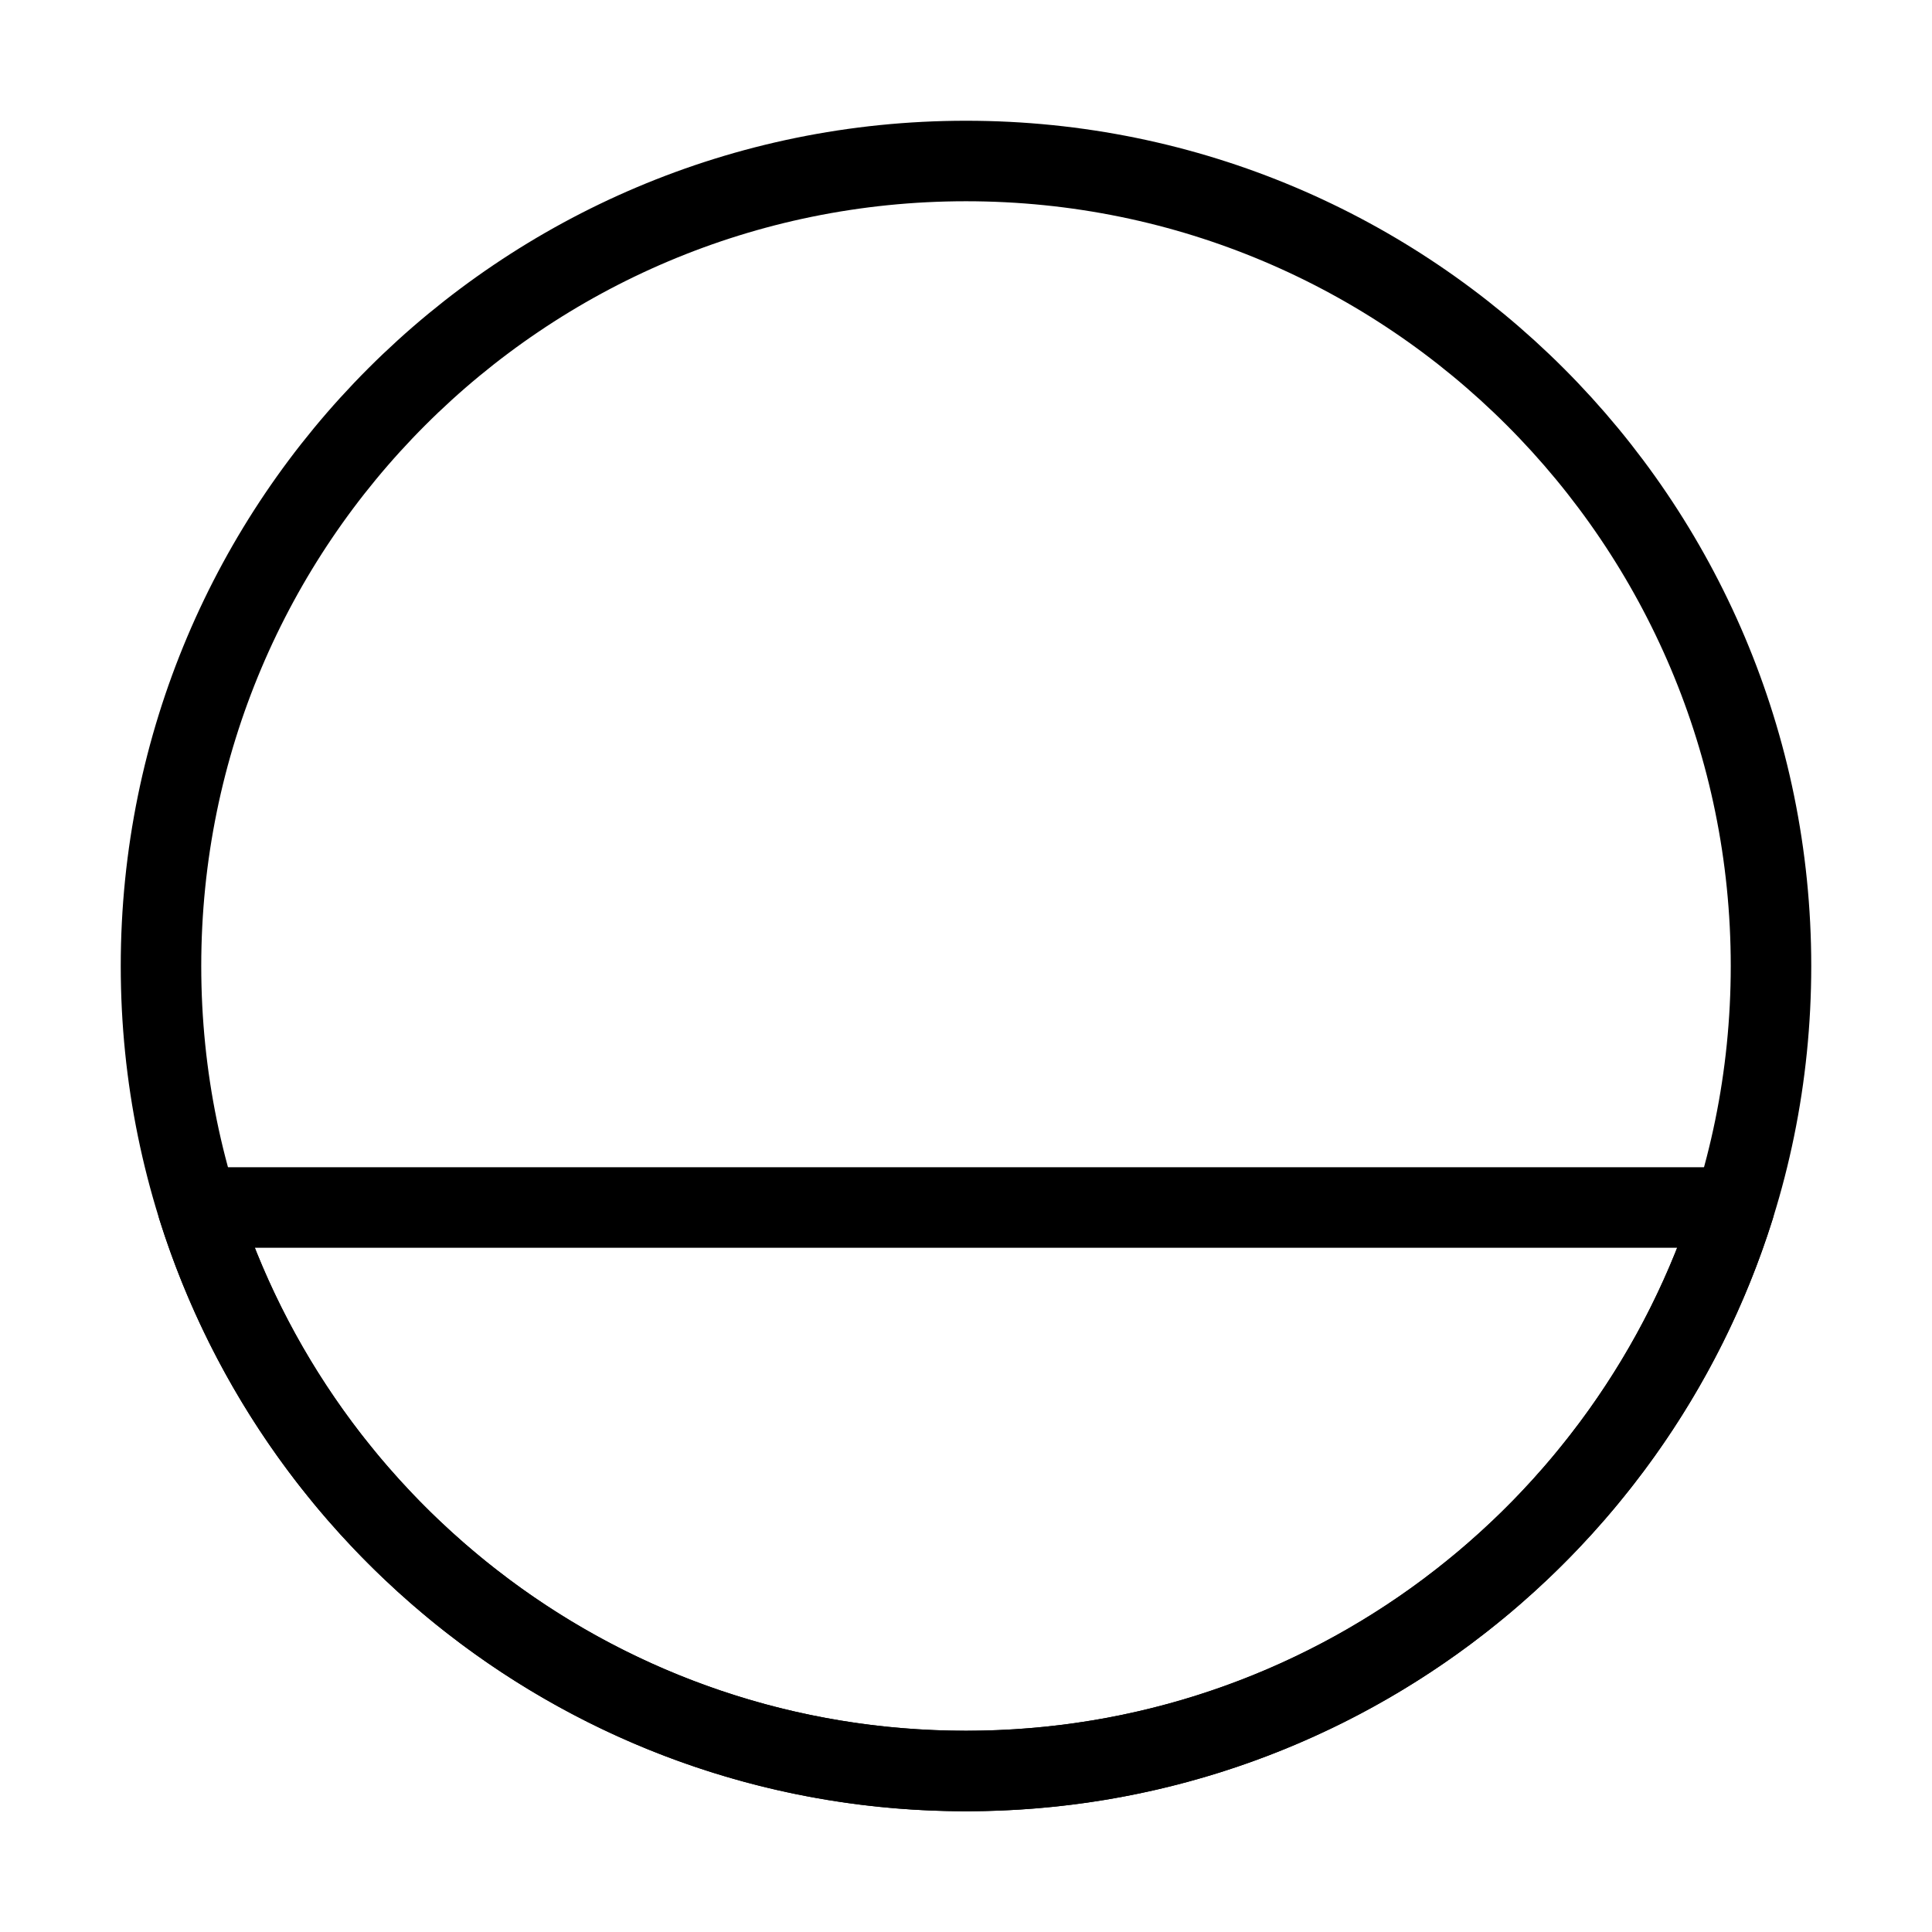 <svg fill-opacity="1" stroke-opacity="1" xmlns="http://www.w3.org/2000/svg" width="48" height="48" fill="none" viewBox="0 0 48 48"><path stroke="#000" stroke-linecap="round" stroke-linejoin="round" stroke-width="2" d="M24 44c11.046 0 20-8.954 20-20S35.046 4 24 4 4 12.954 4 24s8.954 20 20 20"/><path stroke="#000" stroke-linecap="round" stroke-linejoin="round" stroke-width="2" d="M24 44c8.955 0 16.536-5.886 19.084-14H4.916C7.464 38.114 15.045 44 24 44"/></svg>